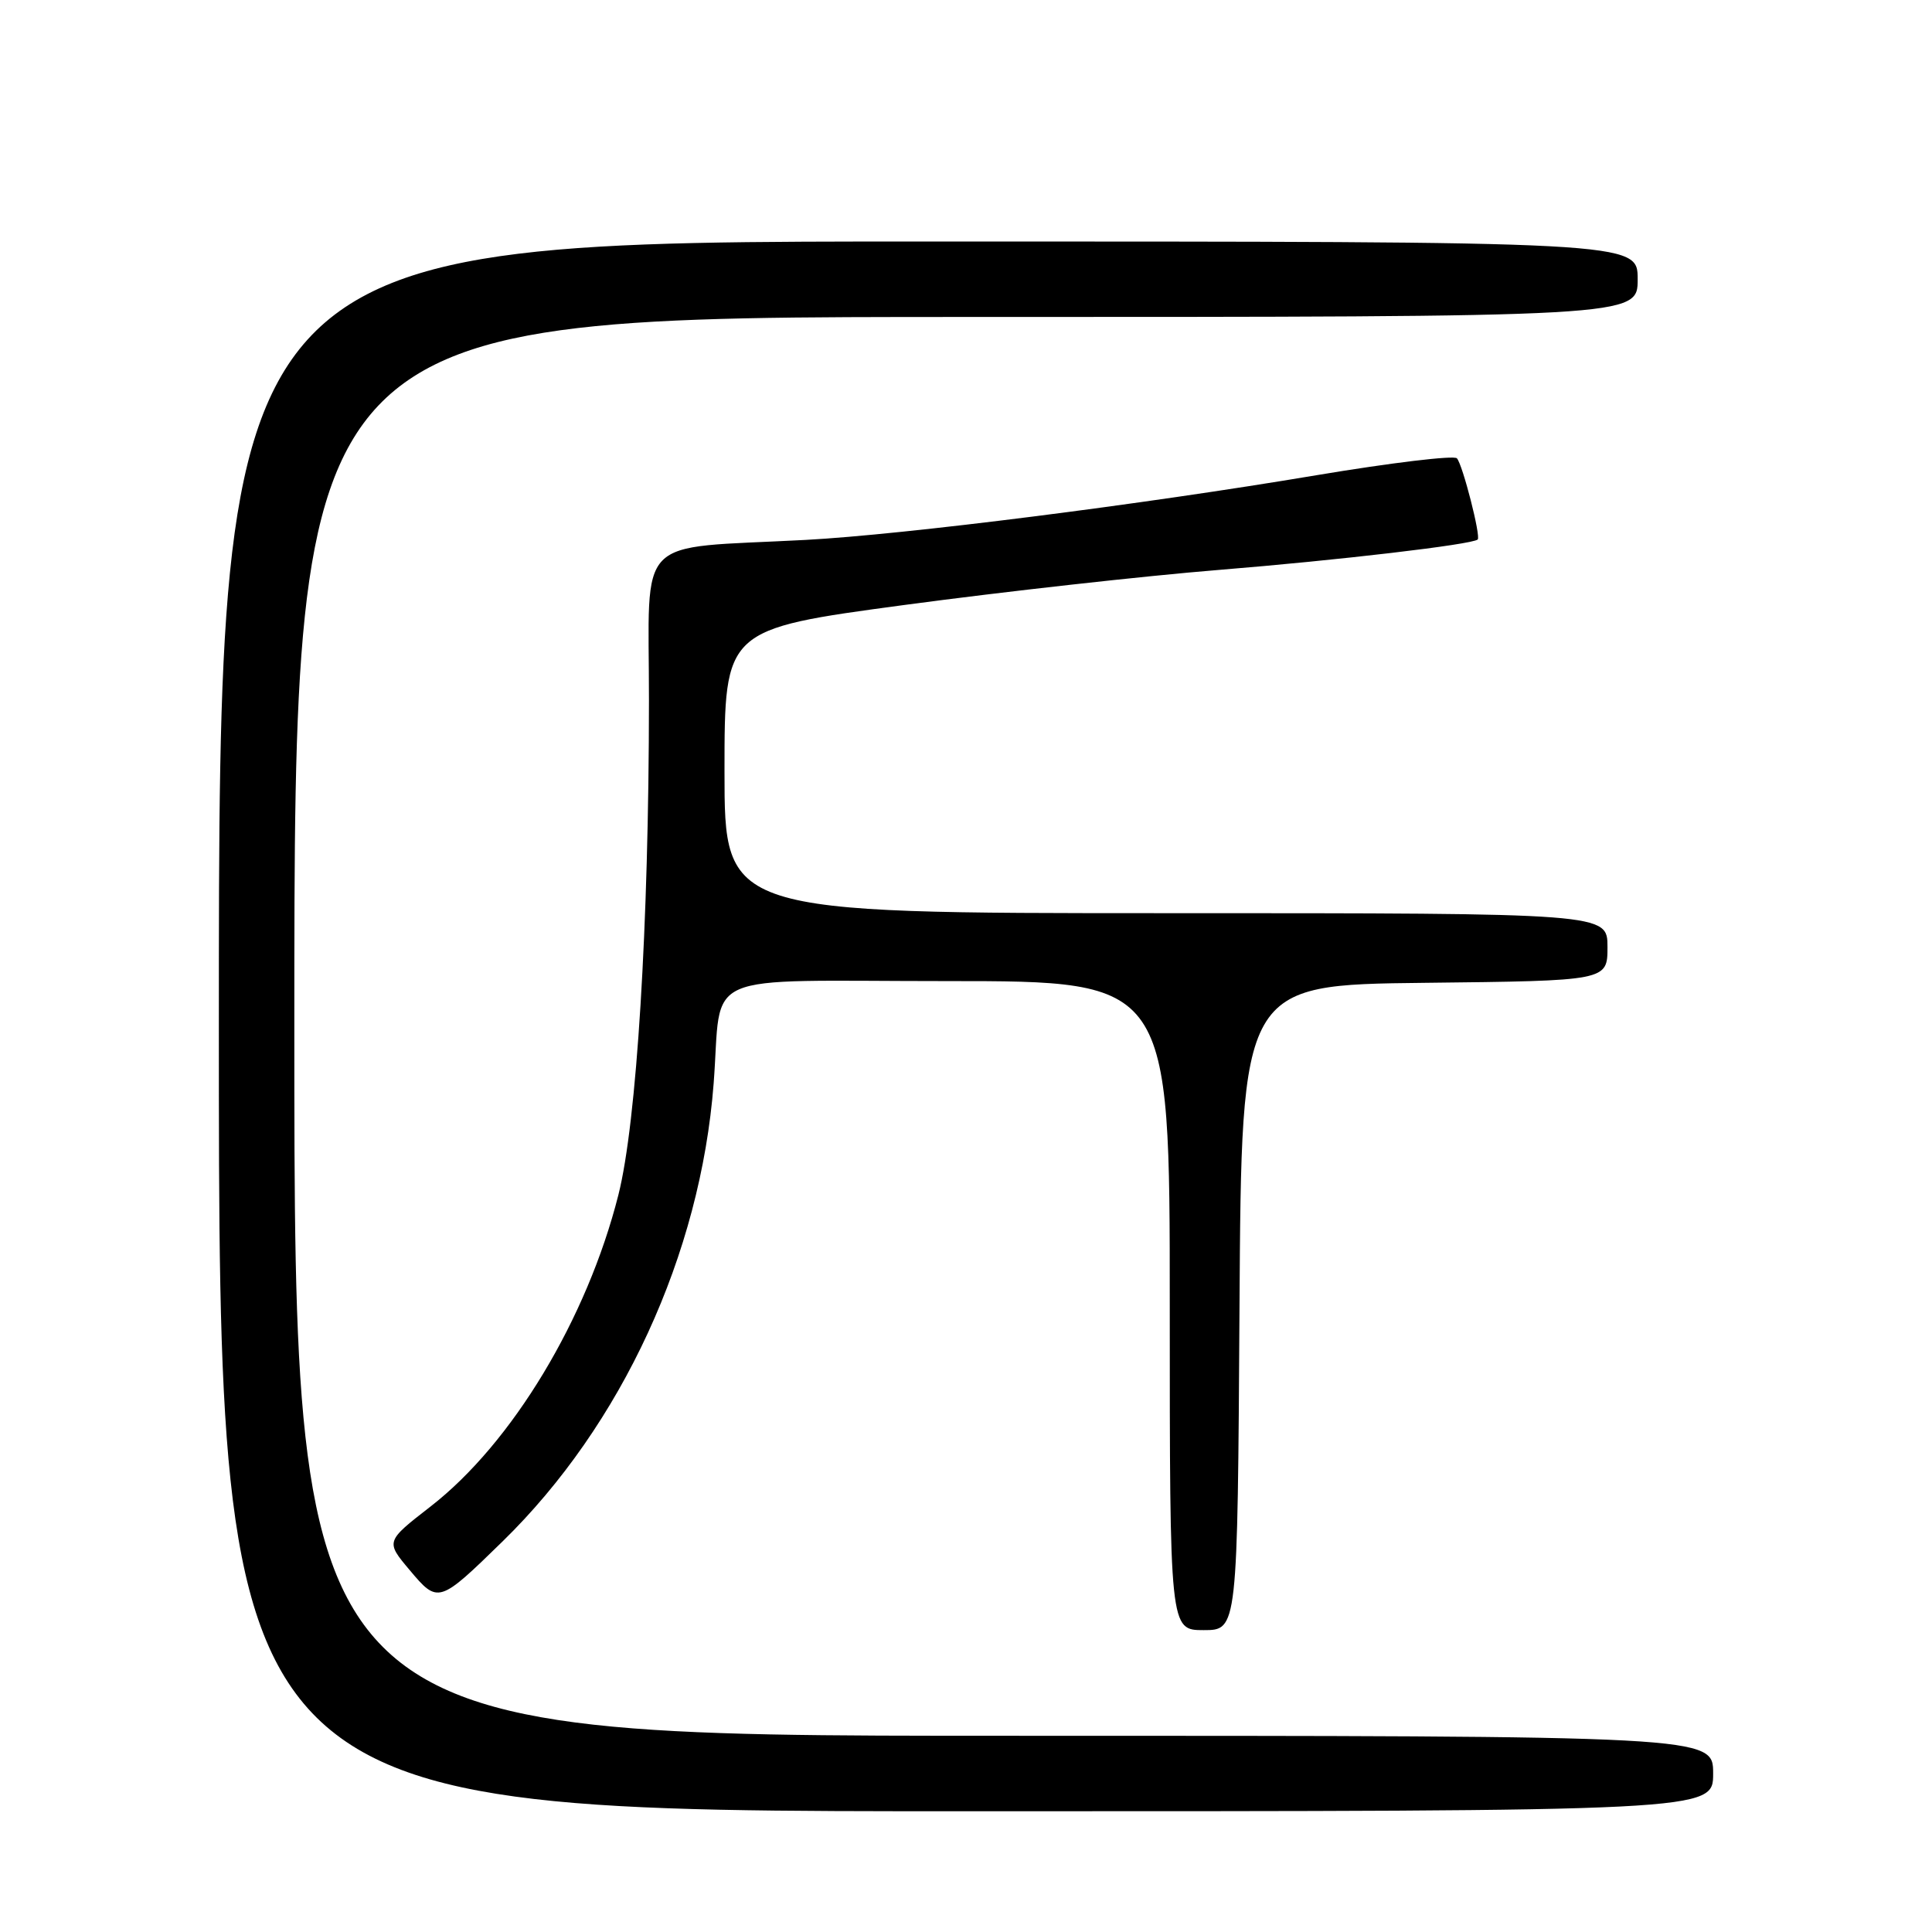 <?xml version="1.0" encoding="UTF-8" standalone="no"?>
<!DOCTYPE svg PUBLIC "-//W3C//DTD SVG 1.1//EN" "http://www.w3.org/Graphics/SVG/1.1/DTD/svg11.dtd" >
<svg xmlns="http://www.w3.org/2000/svg" xmlns:xlink="http://www.w3.org/1999/xlink" version="1.1" viewBox="0 0 256 256">
 <g >
 <path fill="currentColor"
d=" M 227.00 235.00 C 227.00 230.00 227.00 230.00 133.00 230.00 C 39.00 230.00 39.00 230.00 39.00 136.00 C 39.00 42.00 39.00 42.00 128.00 42.00 C 217.00 42.00 217.00 42.00 217.00 37.00 C 217.00 32.00 217.00 32.00 123.00 32.00 C 29.00 32.00 29.00 32.00 29.00 136.00 C 29.00 240.00 29.00 240.00 128.00 240.00 C 227.00 240.00 227.00 240.00 227.00 235.00 Z  M 164.24 173.25 C 164.50 130.50 164.50 130.50 188.75 130.23 C 213.00 129.96 213.00 129.96 213.00 125.48 C 213.00 121.00 213.00 121.00 154.50 121.00 C 96.00 121.00 96.00 121.00 96.00 102.19 C 96.00 83.37 96.00 83.37 119.85 80.16 C 132.97 78.40 151.69 76.31 161.47 75.52 C 177.38 74.23 195.01 72.16 195.80 71.49 C 196.25 71.11 193.82 61.60 193.05 60.73 C 192.67 60.31 184.30 61.32 174.43 62.97 C 151.30 66.86 119.83 70.84 106.77 71.54 C 83.80 72.76 86.00 70.51 85.99 92.82 C 85.98 122.70 84.37 148.71 81.94 158.33 C 77.79 174.74 67.86 191.23 57.05 199.62 C 51.09 204.25 51.09 204.25 54.28 208.04 C 58.04 212.52 58.16 212.48 66.60 204.24 C 82.40 188.81 92.82 166.21 94.56 143.59 C 95.73 128.39 92.06 130.00 125.55 130.00 C 155.00 130.00 155.00 130.00 155.00 173.00 C 155.00 216.00 155.00 216.00 159.49 216.00 C 163.98 216.00 163.98 216.00 164.24 173.25 Z "/>
</g>
</svg>